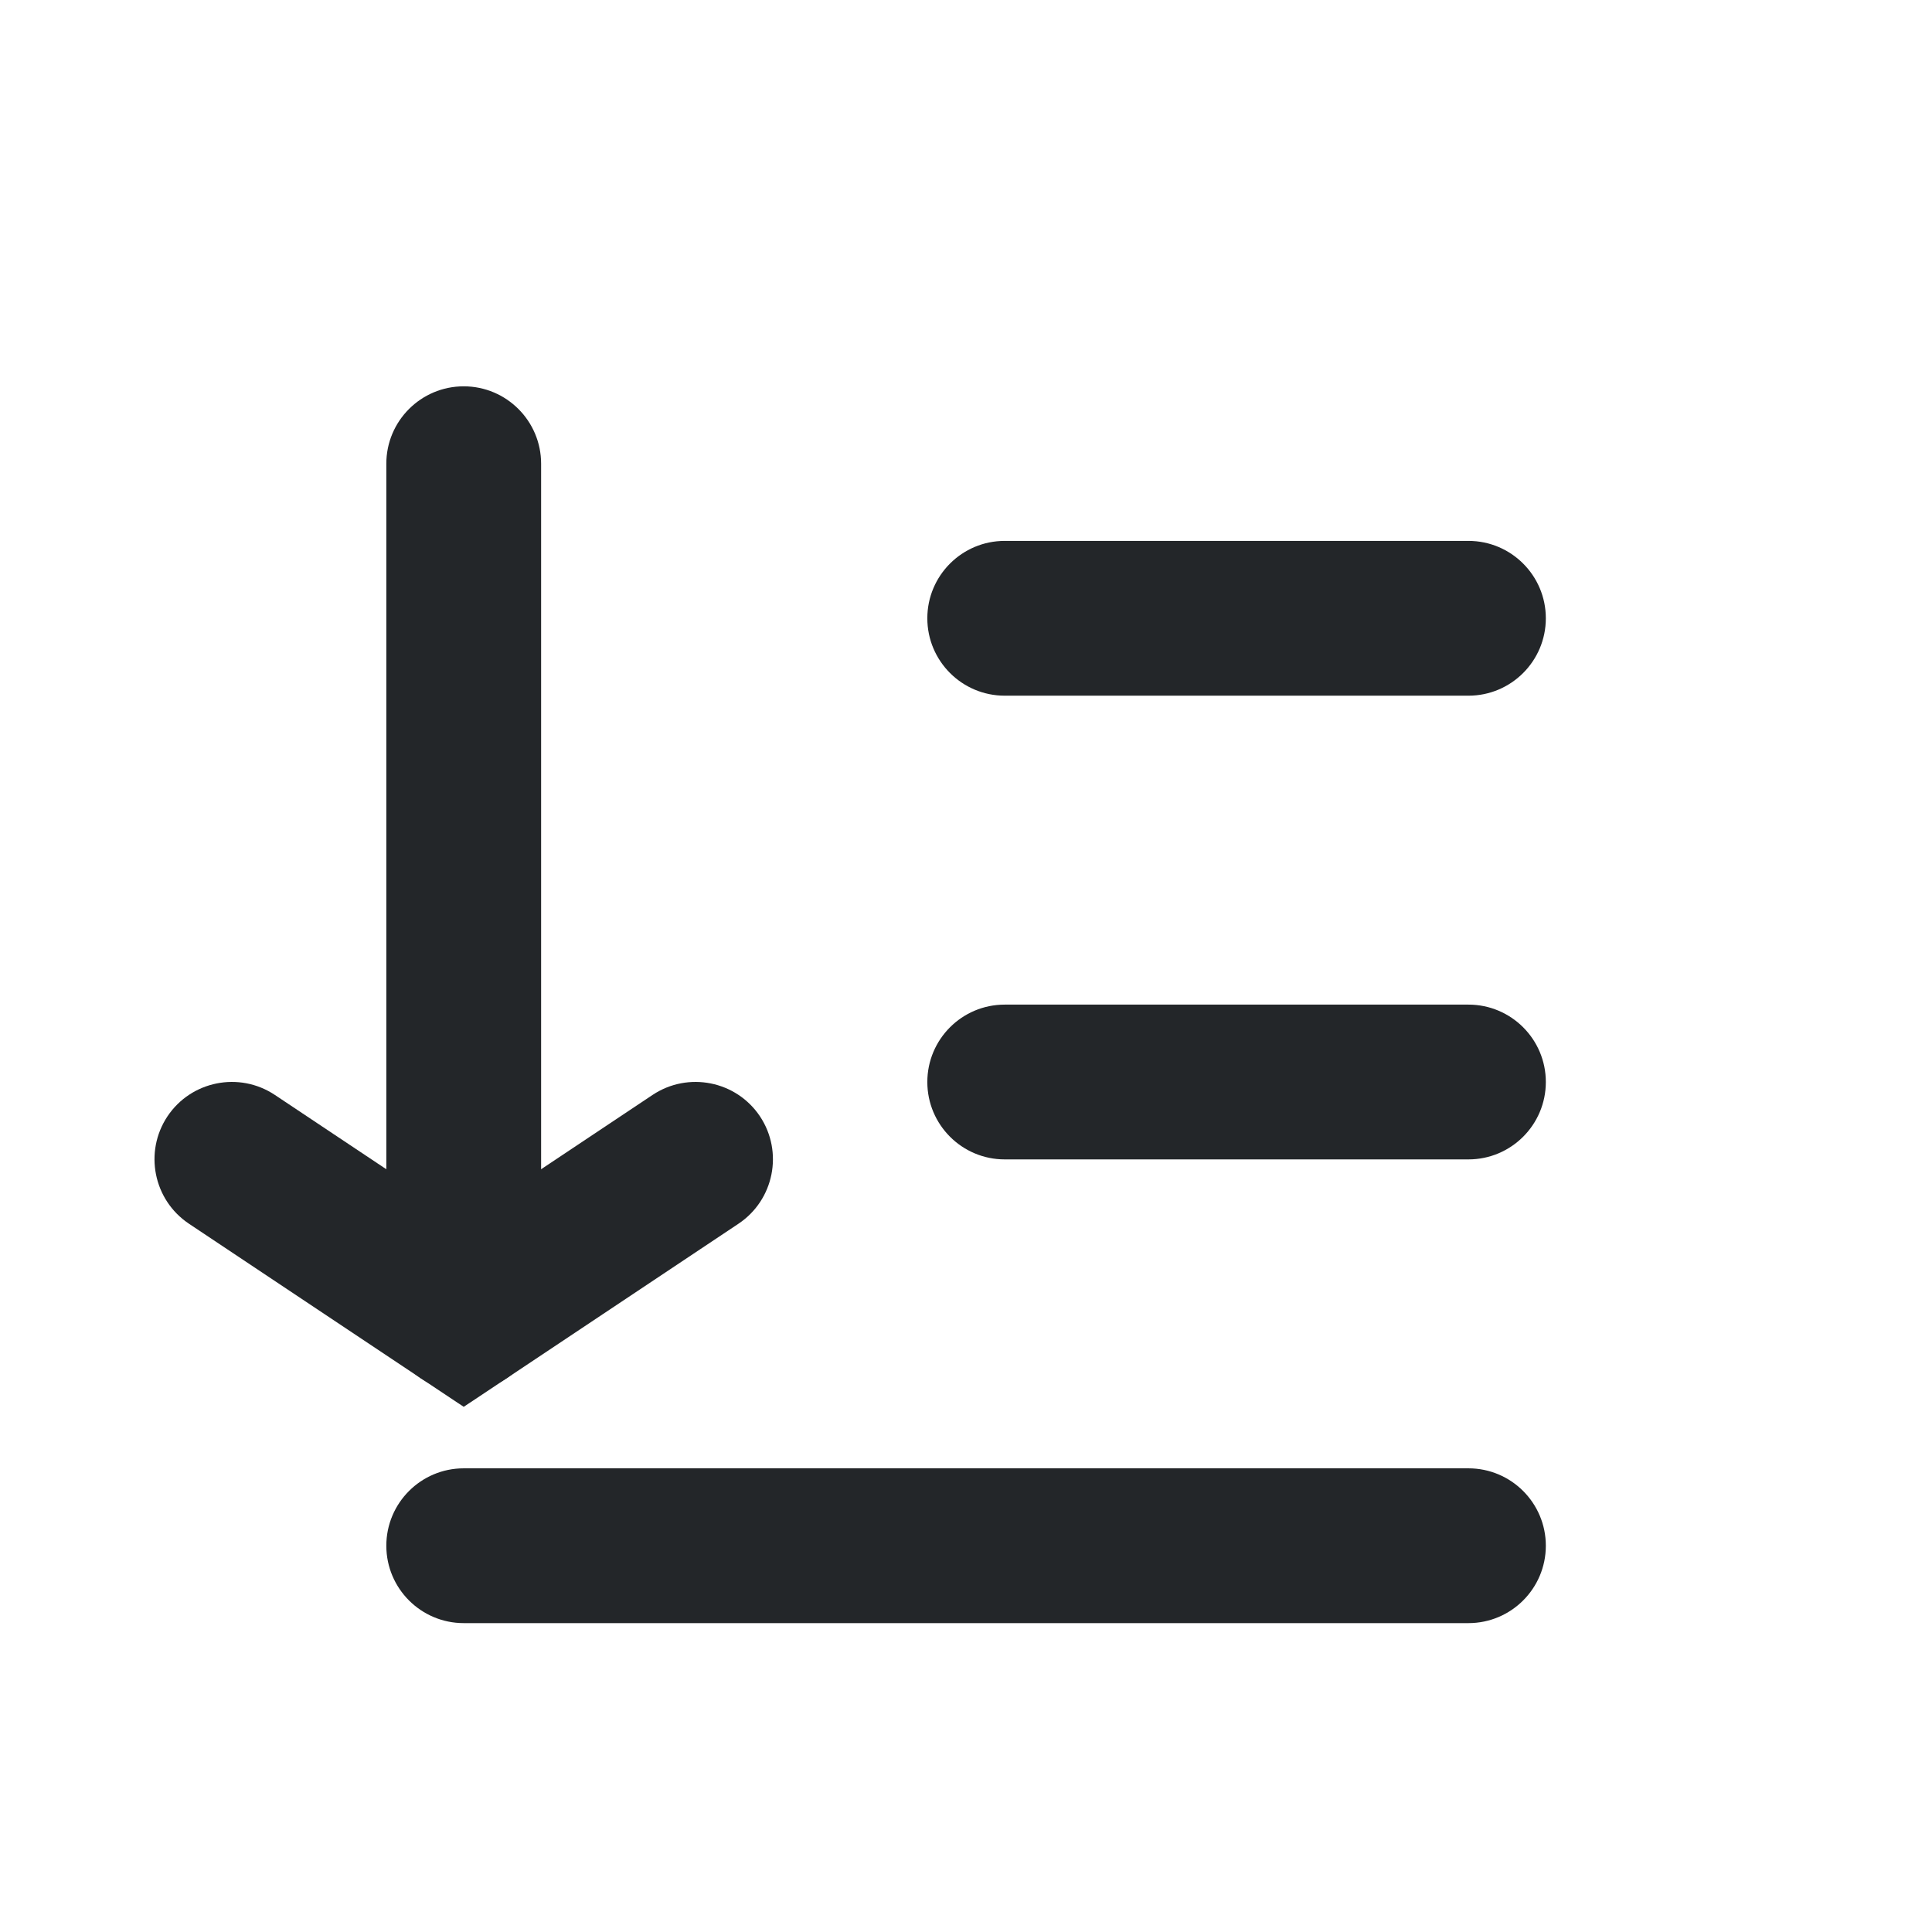 <?xml version='1.0' encoding='UTF-8' standalone='no'?>
<svg baseProfile="tiny" height="5.292mm" version="1.2" viewBox="0 0 25 25" width="5.292mm" xmlns="http://www.w3.org/2000/svg" xmlns:xlink="http://www.w3.org/1999/xlink">
    <style id="current-color-scheme" type="text/css">.ColorScheme-Text {color:#232629;}</style>
    <title>Qt SVG Document</title>
    <desc>Auto-generated by Helium window decoration</desc>
    <defs/>
    <g fill="none" fill-rule="evenodd" stroke="black" stroke-linecap="square" stroke-linejoin="bevel" stroke-width="1">
        <g class="ColorScheme-Text" fill="currentColor" fill-opacity="1" font-family="Adwaita Sans" font-size="16.667" font-style="normal" font-weight="400" stroke="none" transform="matrix(1.389,0,0,1.389,0,0)">
            <path d="M4.32,13.679 L13.68,13.679 C14.078,13.679 14.401,14.002 14.401,14.4 C14.401,14.798 14.078,15.121 13.68,15.121 L4.32,15.121 C3.922,15.121 3.599,14.798 3.599,14.4 C3.599,14.002 3.922,13.679 4.32,13.679 " fill-rule="nonzero" vector-effect="none"/>
            <path d="M9.36,9.359 L13.68,9.359 C14.078,9.359 14.401,9.682 14.401,10.08 C14.401,10.478 14.078,10.801 13.68,10.801 L9.36,10.801 C8.962,10.801 8.639,10.478 8.639,10.08 C8.639,9.682 8.962,9.359 9.36,9.359 " fill-rule="nonzero" vector-effect="none"/>
            <path d="M9.36,5.039 L13.68,5.039 C14.078,5.039 14.401,5.362 14.401,5.76 C14.401,6.158 14.078,6.481 13.68,6.481 L9.36,6.481 C8.962,6.481 8.639,6.158 8.639,5.76 C8.639,5.362 8.962,5.039 9.36,5.039 " fill-rule="nonzero" vector-effect="none"/>
            <path d="M5.041,4.32 L5.041,12.24 C5.041,12.638 4.718,12.961 4.32,12.961 C3.922,12.961 3.599,12.638 3.599,12.24 L3.599,4.32 C3.599,3.922 3.922,3.599 4.32,3.599 C4.718,3.599 5.041,3.922 5.041,4.32 " fill-rule="nonzero" vector-effect="none"/>
            <path d="M2.56,10.2 L4.72,11.64 L4.32,12.24 L3.92,11.64 L6.08,10.2 C6.411,9.98 6.859,10.069 7.08,10.4 C7.3,10.731 7.211,11.179 6.88,11.4 L4.72,12.84 L4.32,13.106 L3.92,12.84 L1.76,11.4 C1.429,11.179 1.34,10.731 1.56,10.4 C1.781,10.069 2.229,9.98 2.56,10.2 " fill-rule="nonzero" vector-effect="none"/>
        </g>
    </g>
</svg>
